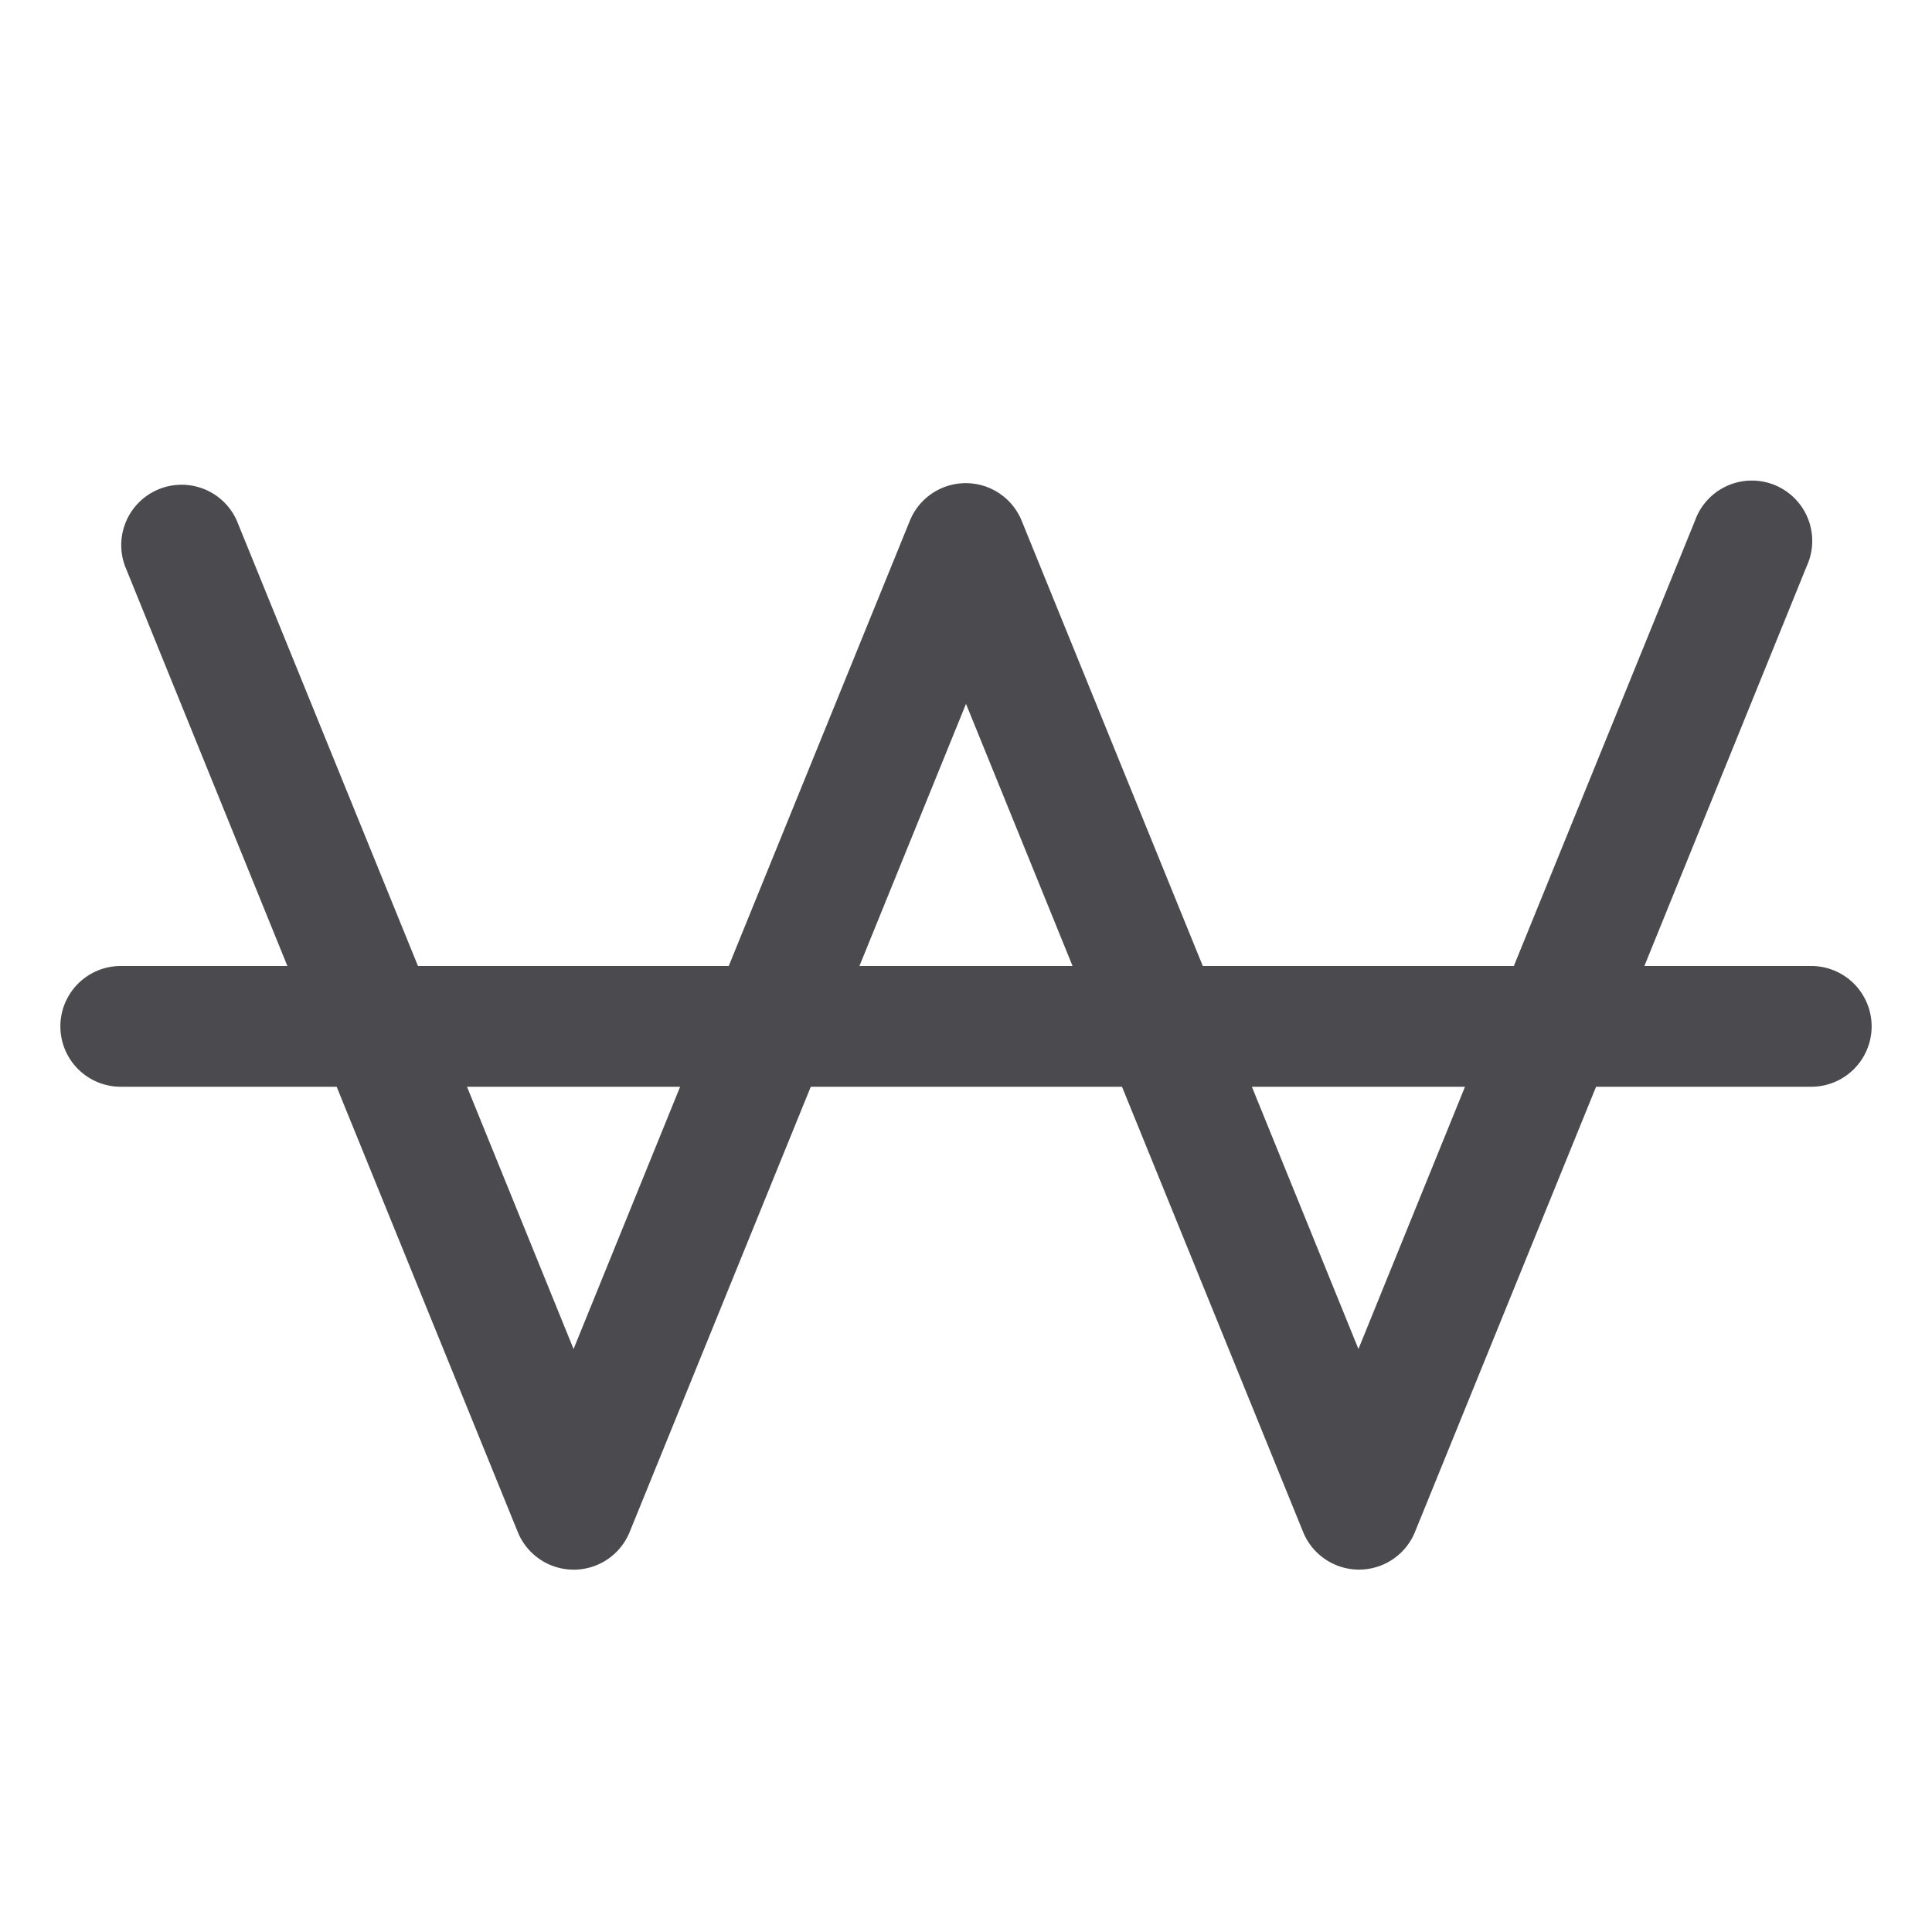 <svg xmlns="http://www.w3.org/2000/svg" width="32" height="32" fill="none" viewBox="0 0 32 32">
  <path fill="#4A4A4F" d="M30 16h-2.764l2.69-6.625a1 1 0 1 0-1.852-.75l-3 7.375h-5.152l-3-7.375a1 1 0 0 0-1.852 0l-3 7.375H6.923l-3-7.375a1 1 0 0 0-1.853.75L4.76 16H2a1 1 0 1 0 0 2h3.576l3 7.375a1 1 0 0 0 1.853 0l3-7.375h5.155l3 7.375a1 1 0 0 0 1.852 0l3-7.375H30a1 1 0 0 0 0-2ZM9.5 22.344 7.735 18h3.53L9.5 22.344ZM14.235 16 16 11.658 17.765 16h-3.53Zm8.265 6.344L20.735 18h3.53L22.5 22.344Z"/>
</svg>
